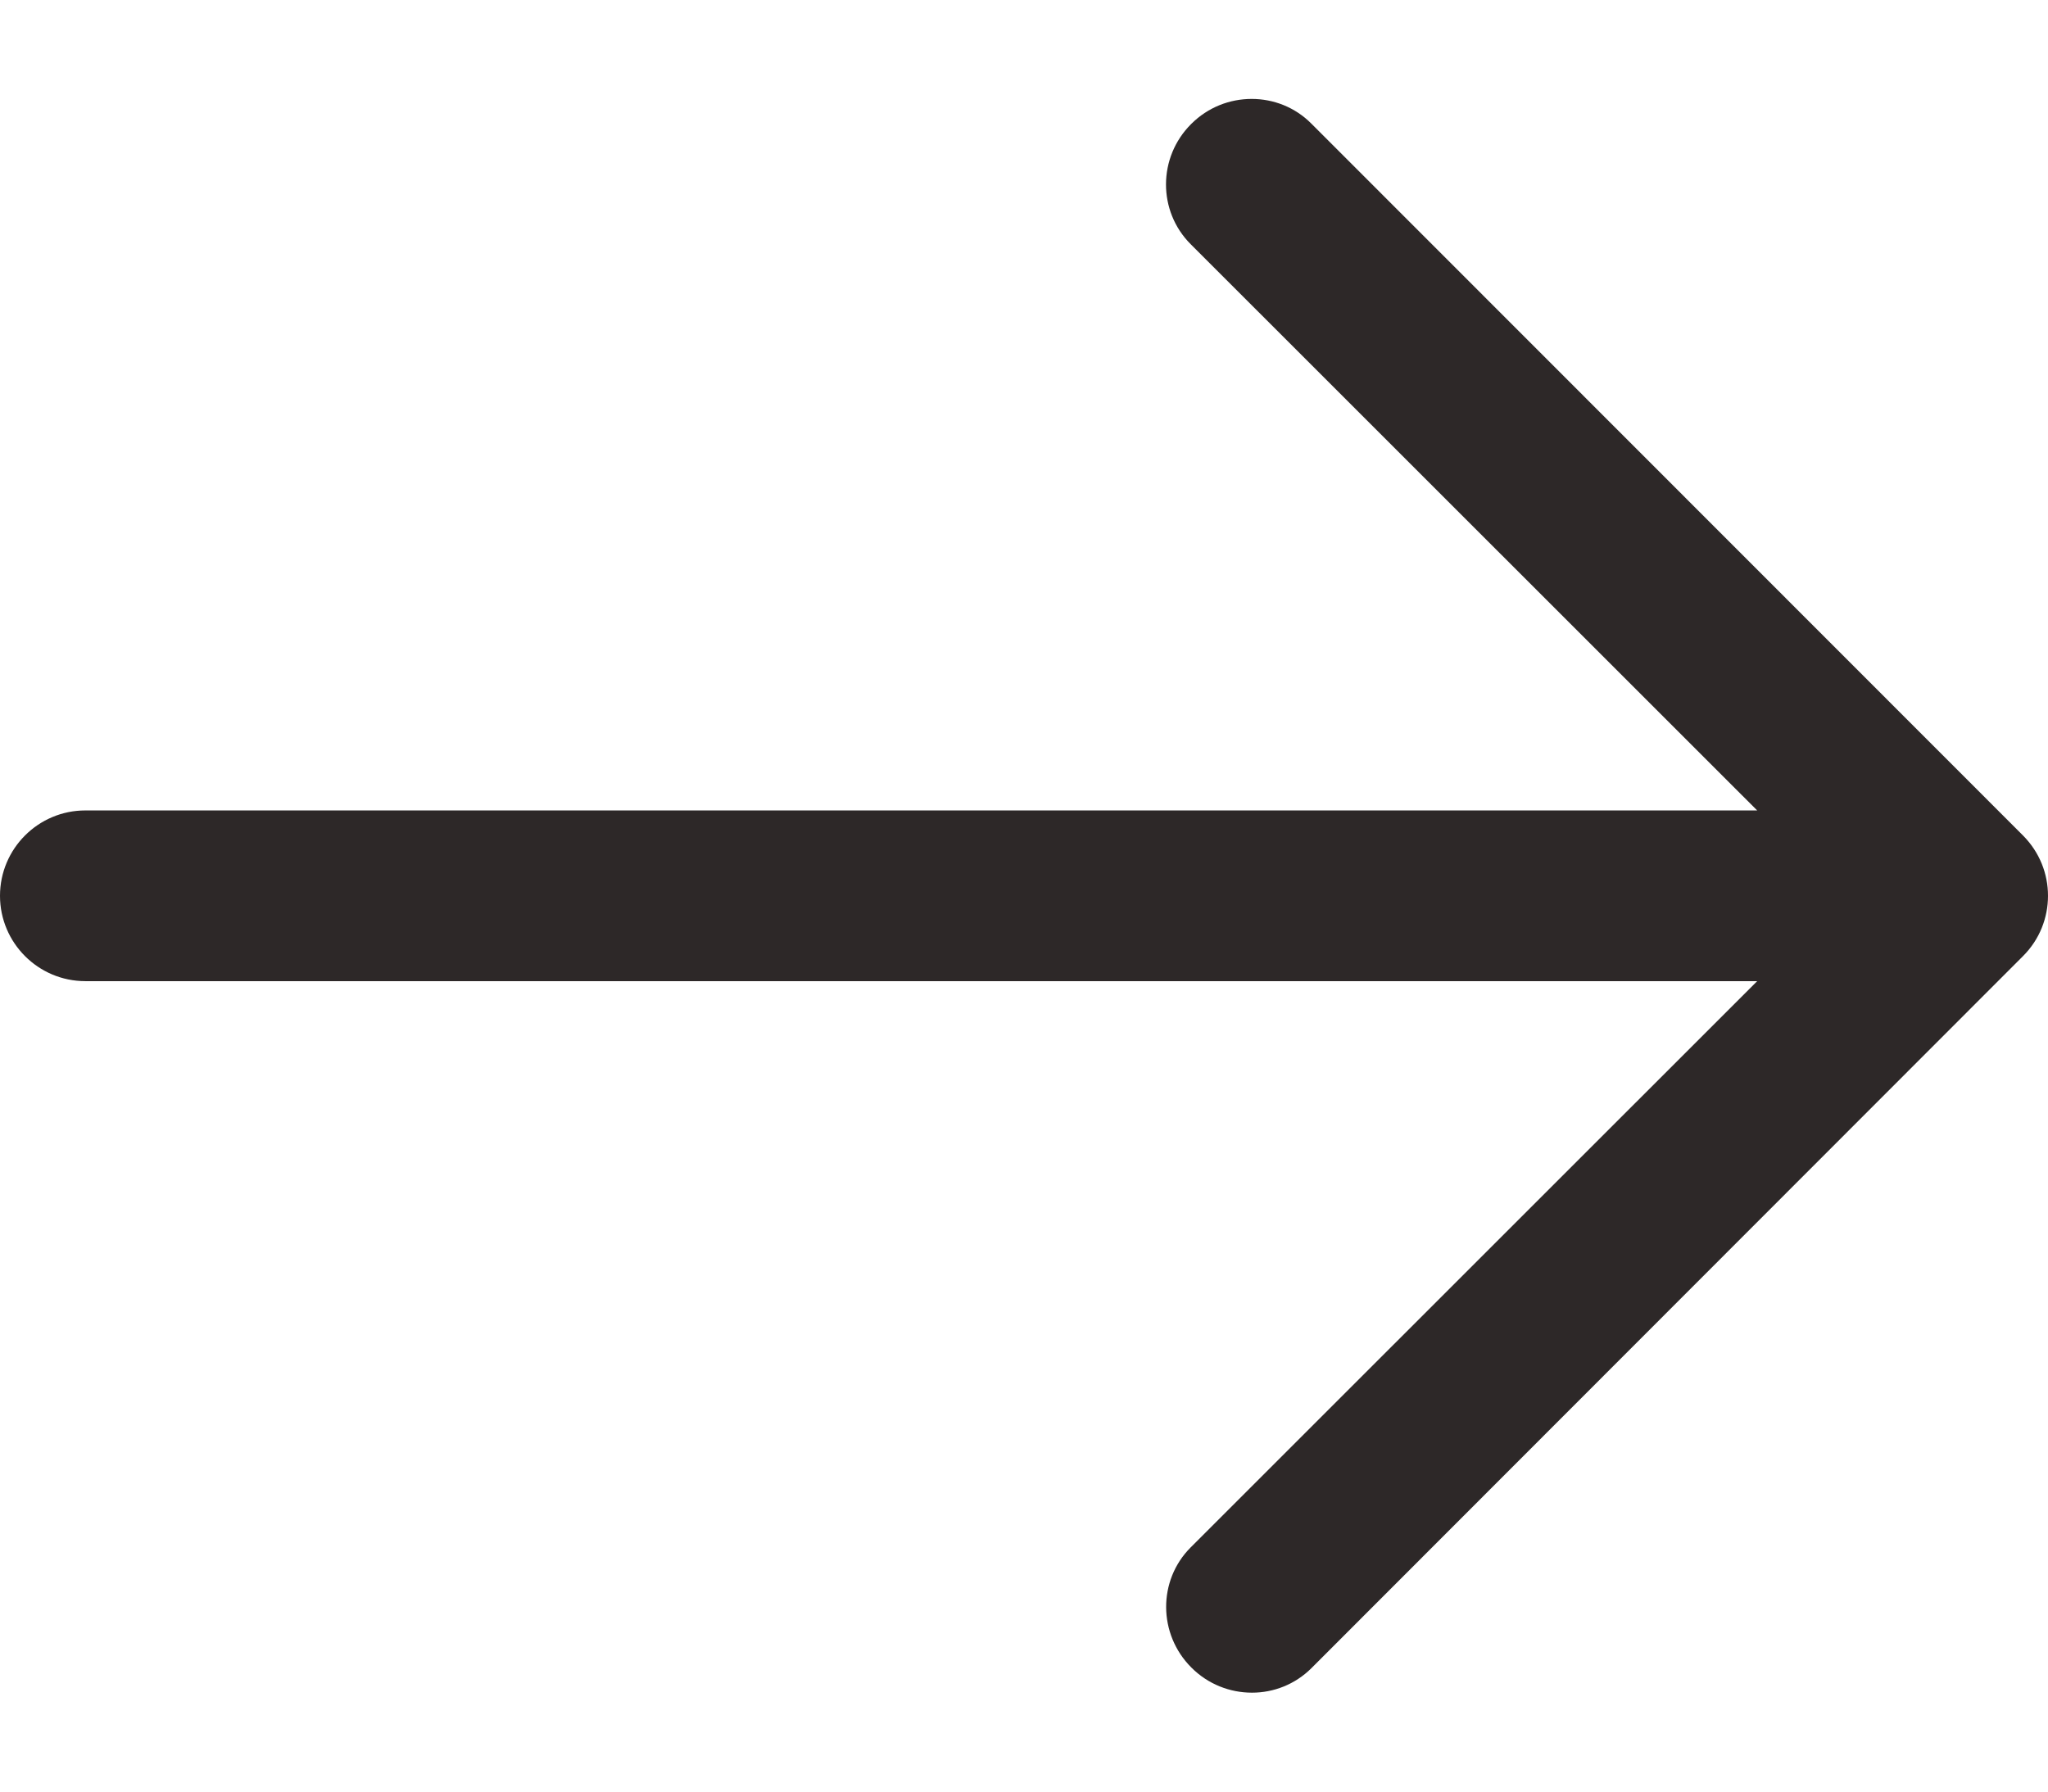 <svg width="16" height="14" viewBox="0 0 16 14" fill="none" xmlns="http://www.w3.org/2000/svg">
<path d="M10.245 13.036C10.245 13.036 14.246 9.031 15.805 7.471C15.935 7.341 16 7.171 16 7C16 6.829 15.935 6.66 15.805 6.529C14.247 4.97 10.245 0.966 10.245 0.966C10.117 0.837 9.948 0.773 9.779 0.773C9.607 0.773 9.437 0.838 9.306 0.969C9.045 1.229 9.044 1.65 9.302 1.908L13.728 6.333H0.667C0.299 6.333 0 6.632 0 7C0 7.368 0.299 7.667 0.667 7.667H13.728L9.301 12.093C9.045 12.35 9.047 12.77 9.307 13.03C9.438 13.162 9.61 13.227 9.781 13.227C9.95 13.227 10.117 13.163 10.245 13.036Z" fill="#2D2828"/>
</svg>
